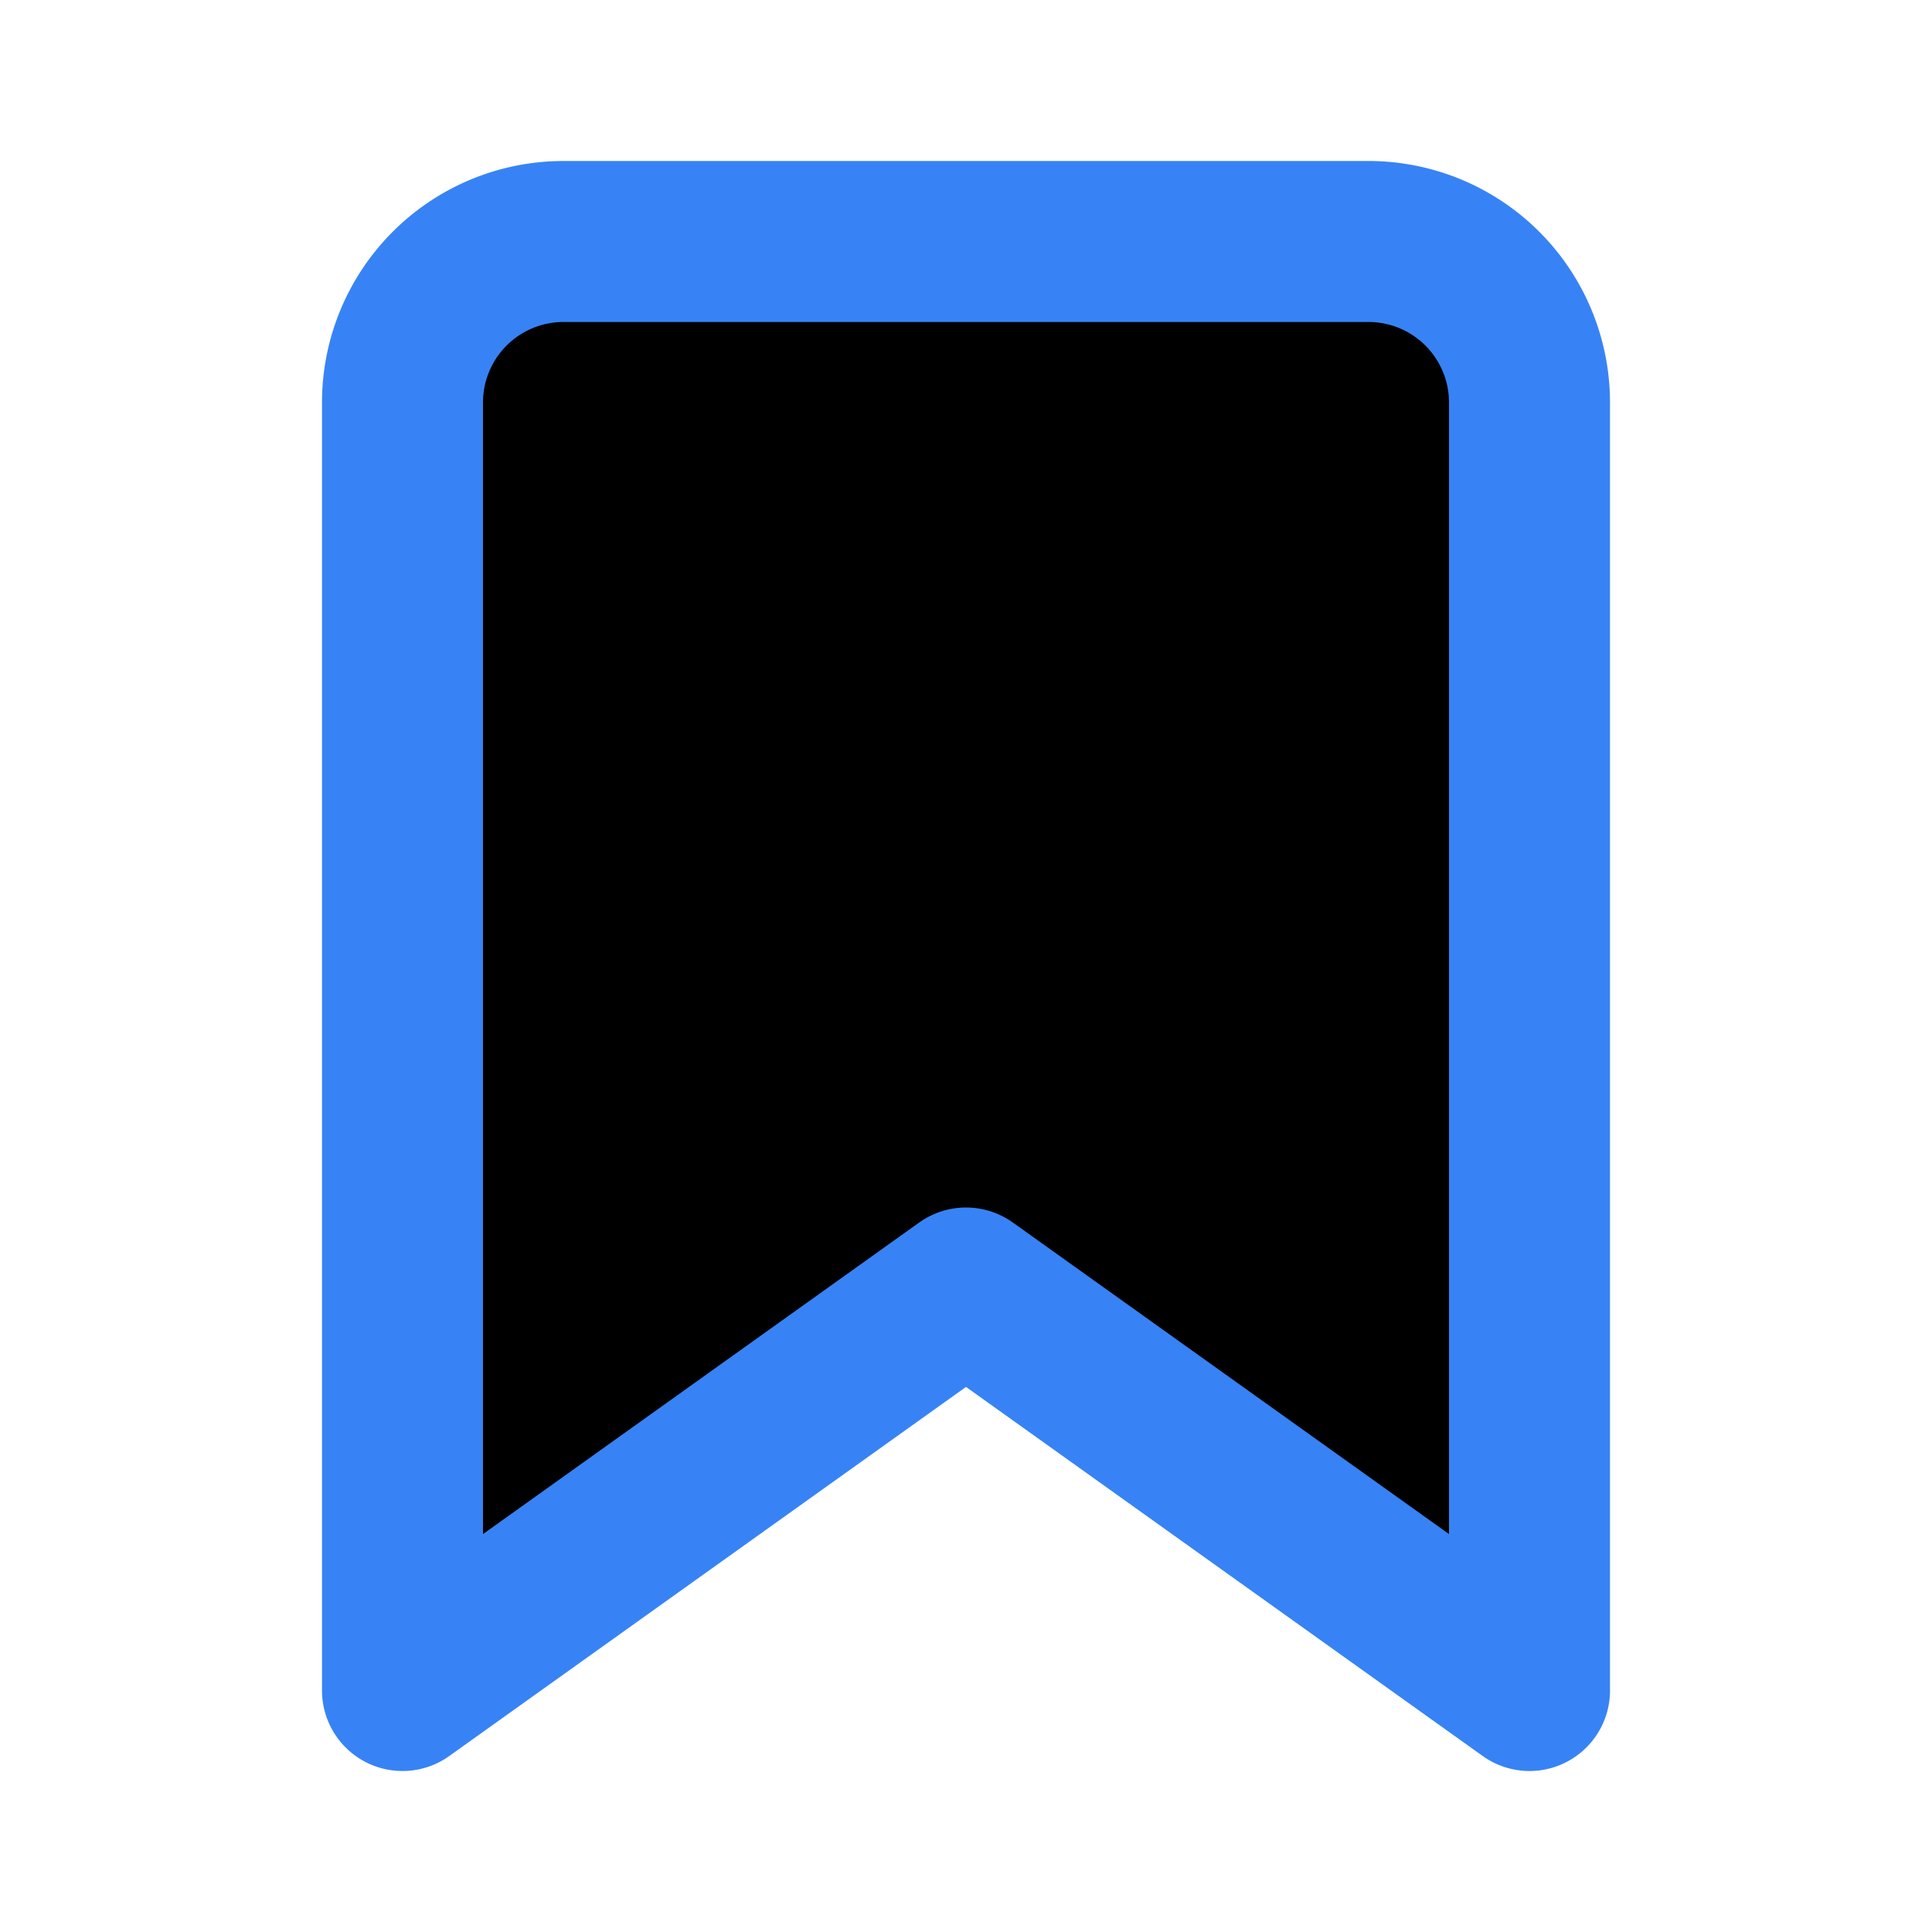 <svg id="bookmark-icon" viewBox="0 0 24 24" xmlns="http://www.w3.org/2000/svg">
    <path stroke="#3783F5" stroke-linecap="round" stroke-linejoin="round" stroke-width="2" d="m19 21-7-5-7 5V5a2 2 0 0 1 2-2h10a2 2 0 0 1 2 2v16Z"/>
</svg>